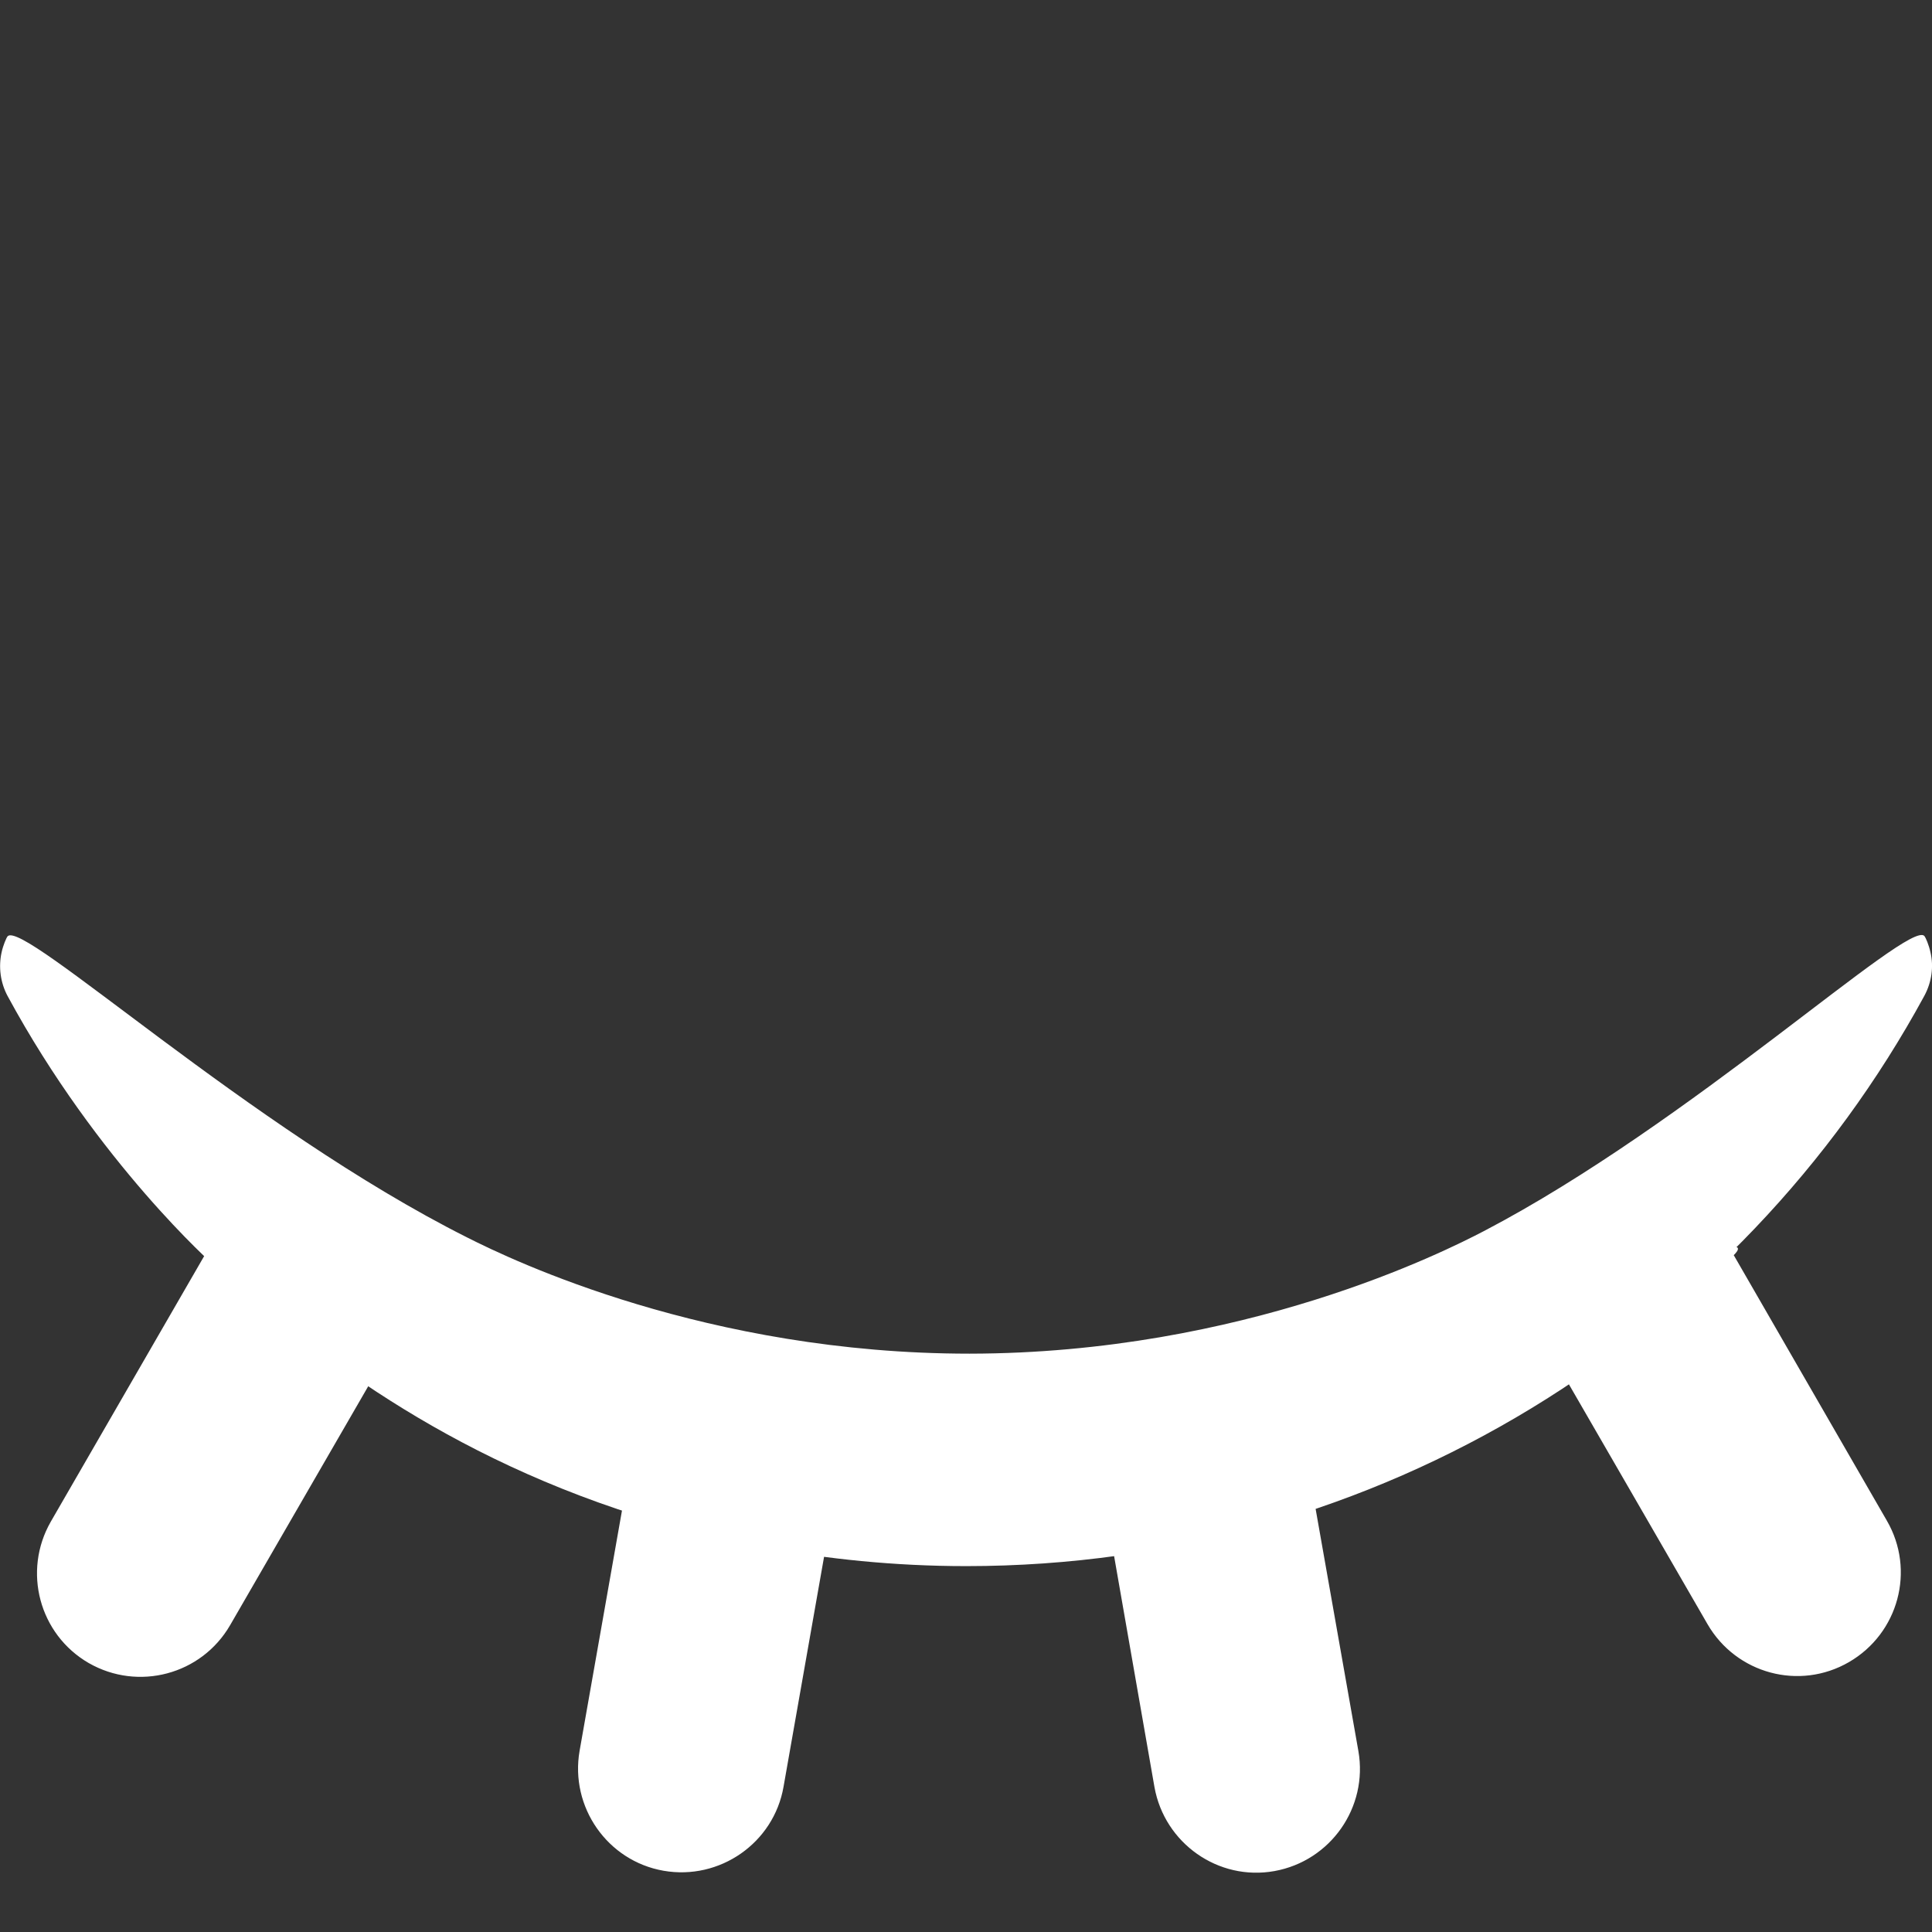 <?xml version="1.0" encoding="utf-8"?>
<!-- Generator: Adobe Illustrator 26.1.0, SVG Export Plug-In . SVG Version: 6.00 Build 0)  -->
<svg version="1.1" id="Capa_1" xmlns="http://www.w3.org/2000/svg" xmlns:xlink="http://www.w3.org/1999/xlink" x="0px" y="0px"
	 viewBox="0 0 612 612" style="enable-background:new 0 0 612 612;" xml:space="preserve">
<rect x="0" y="0" width="612" height="612" fill="#333333" stroke="none"/>
<style type="text/css">
	.st0{fill:#FFFFFF;}
</style>
<g>
	<path class="st0" d="M609.6,315.4c2.3-4.3,3-9.2,1.9-13.8c-0.5-2.3-1.5-4.6-1.9-5.1c-4.9-5.4-74.1,59.3-139.6,93.5
		c-12.3,6.4-76.1,38.7-162.9,38.8c-83.1,0-144.7-29.5-159.1-36.8C78.9,357.3,7.3,291.1,2.4,296.6c-0.4,0.5-1.4,2.8-1.9,5.1
		c-1,4.6-0.4,9.5,1.9,13.8C31.1,368.5,68,401,68,401c25.5,22.3,67.1,58,133.9,79.1c20.4,6.4,57.2,16,104.2,16
		C437.1,496.1,551.1,423.1,609.6,315.4z"/>
	<path class="st0" d="M597.7,481.7c9.1,15.7,3.7,35.7-12,44.8c-15.7,9.1-35.7,3.7-44.8-12c0,0,0,0,0,0l-44.5-77
		c-25.1,15.6-52,28-80.3,36.8l14.2,80.4c3.1,17.8-8.8,34.8-26.6,38s-34.8-8.8-38-26.6L352,487.7c-29.9,3.5-60.1,3.5-90,0L248.2,566
		c-3.1,17.8-20.2,29.7-38,26.6c-17.8-3.1-29.7-20.2-26.6-38l14.2-80.5c-28.2-8.8-55.1-21.2-80.1-36.8l-44.8,77.5
		c-9.1,15.7-29.1,21-44.8,12c-15.7-9.1-21-29.1-12-44.8l48.8-84.5c-0.7-0.6-1.5-1.5-1.3-2.2c2.7-6.6,118.6,65.3,242.4,65.6
		c124.8,0.3,241.8-72.2,244.5-65.5c0.2,0.6-0.6,1.5-1.3,2.2L597.7,481.7z"/>
</g>
</svg>
